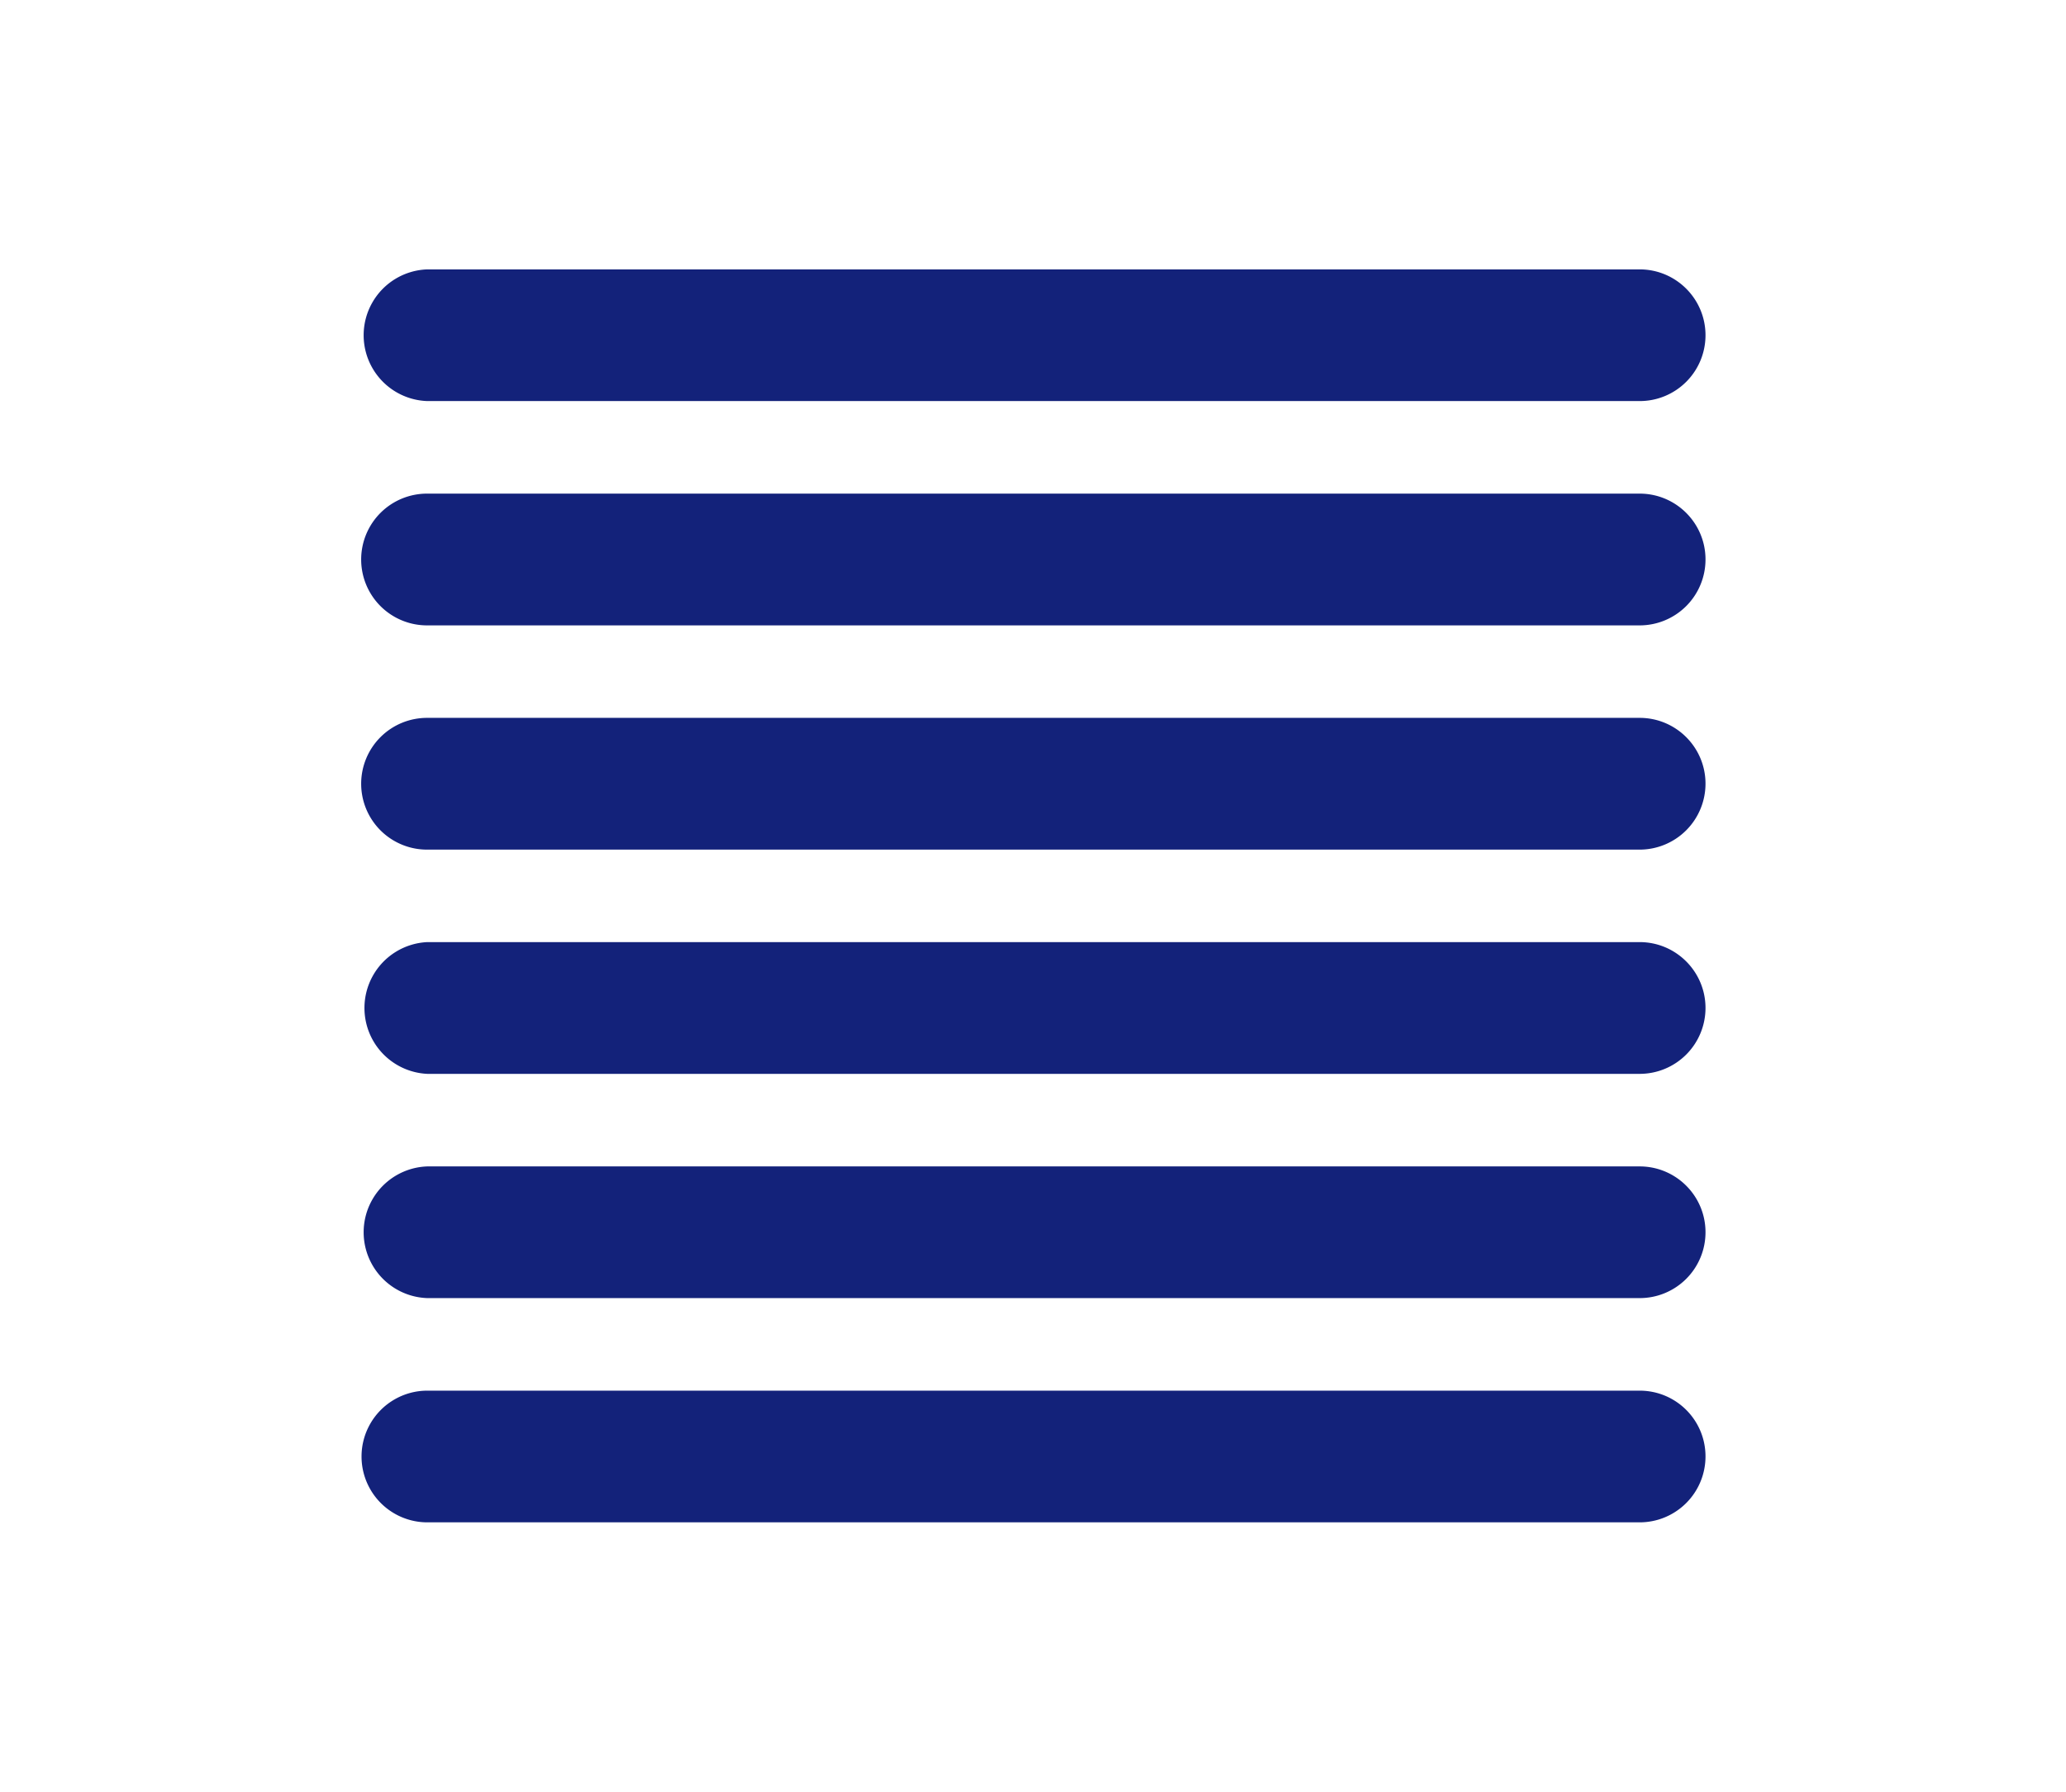 <?xml version="1.0" standalone="no"?><!DOCTYPE svg PUBLIC "-//W3C//DTD SVG 1.1//EN" "http://www.w3.org/Graphics/SVG/1.1/DTD/svg11.dtd"><svg t="1602754586529" class="icon" viewBox="0 0 1181 1024" version="1.1" xmlns="http://www.w3.org/2000/svg" p-id="13962" width="55.359" height="48" xmlns:xlink="http://www.w3.org/1999/xlink"><defs><style type="text/css"></style></defs><path d="M974.927 191.606a37.612 37.612 0 0 1-37.652 37.612H244.303a37.652 37.652 0 0 1 0-75.264h692.972c20.795 0 37.652 16.857 37.652 37.652zM974.927 319.724a37.652 37.652 0 0 1-37.652 37.691H244.303a37.652 37.652 0 1 1 0-75.303h692.972c20.795 0 37.652 16.857 37.652 37.612zM974.927 447.882a37.691 37.691 0 0 1-37.652 37.691H244.303a37.652 37.652 0 1 1 0-75.303h692.972c20.795 0 37.652 16.857 37.652 37.612zM974.927 576.079a37.652 37.652 0 0 1-37.652 37.652H244.303a37.691 37.691 0 0 1 0-75.303h692.972c20.795 0 37.652 16.896 37.652 37.652zM974.927 704.236a37.612 37.612 0 0 1-37.652 37.652H244.303a37.652 37.652 0 0 1 0-75.264h692.972c20.795 0 37.652 16.857 37.652 37.612zM974.927 832.394a37.652 37.652 0 0 1-37.652 37.652H244.303a37.612 37.612 0 1 1 0-75.264h692.972c20.795 0 37.652 16.778 37.652 37.612z" fill="#13227a" p-id="13963"></path></svg>